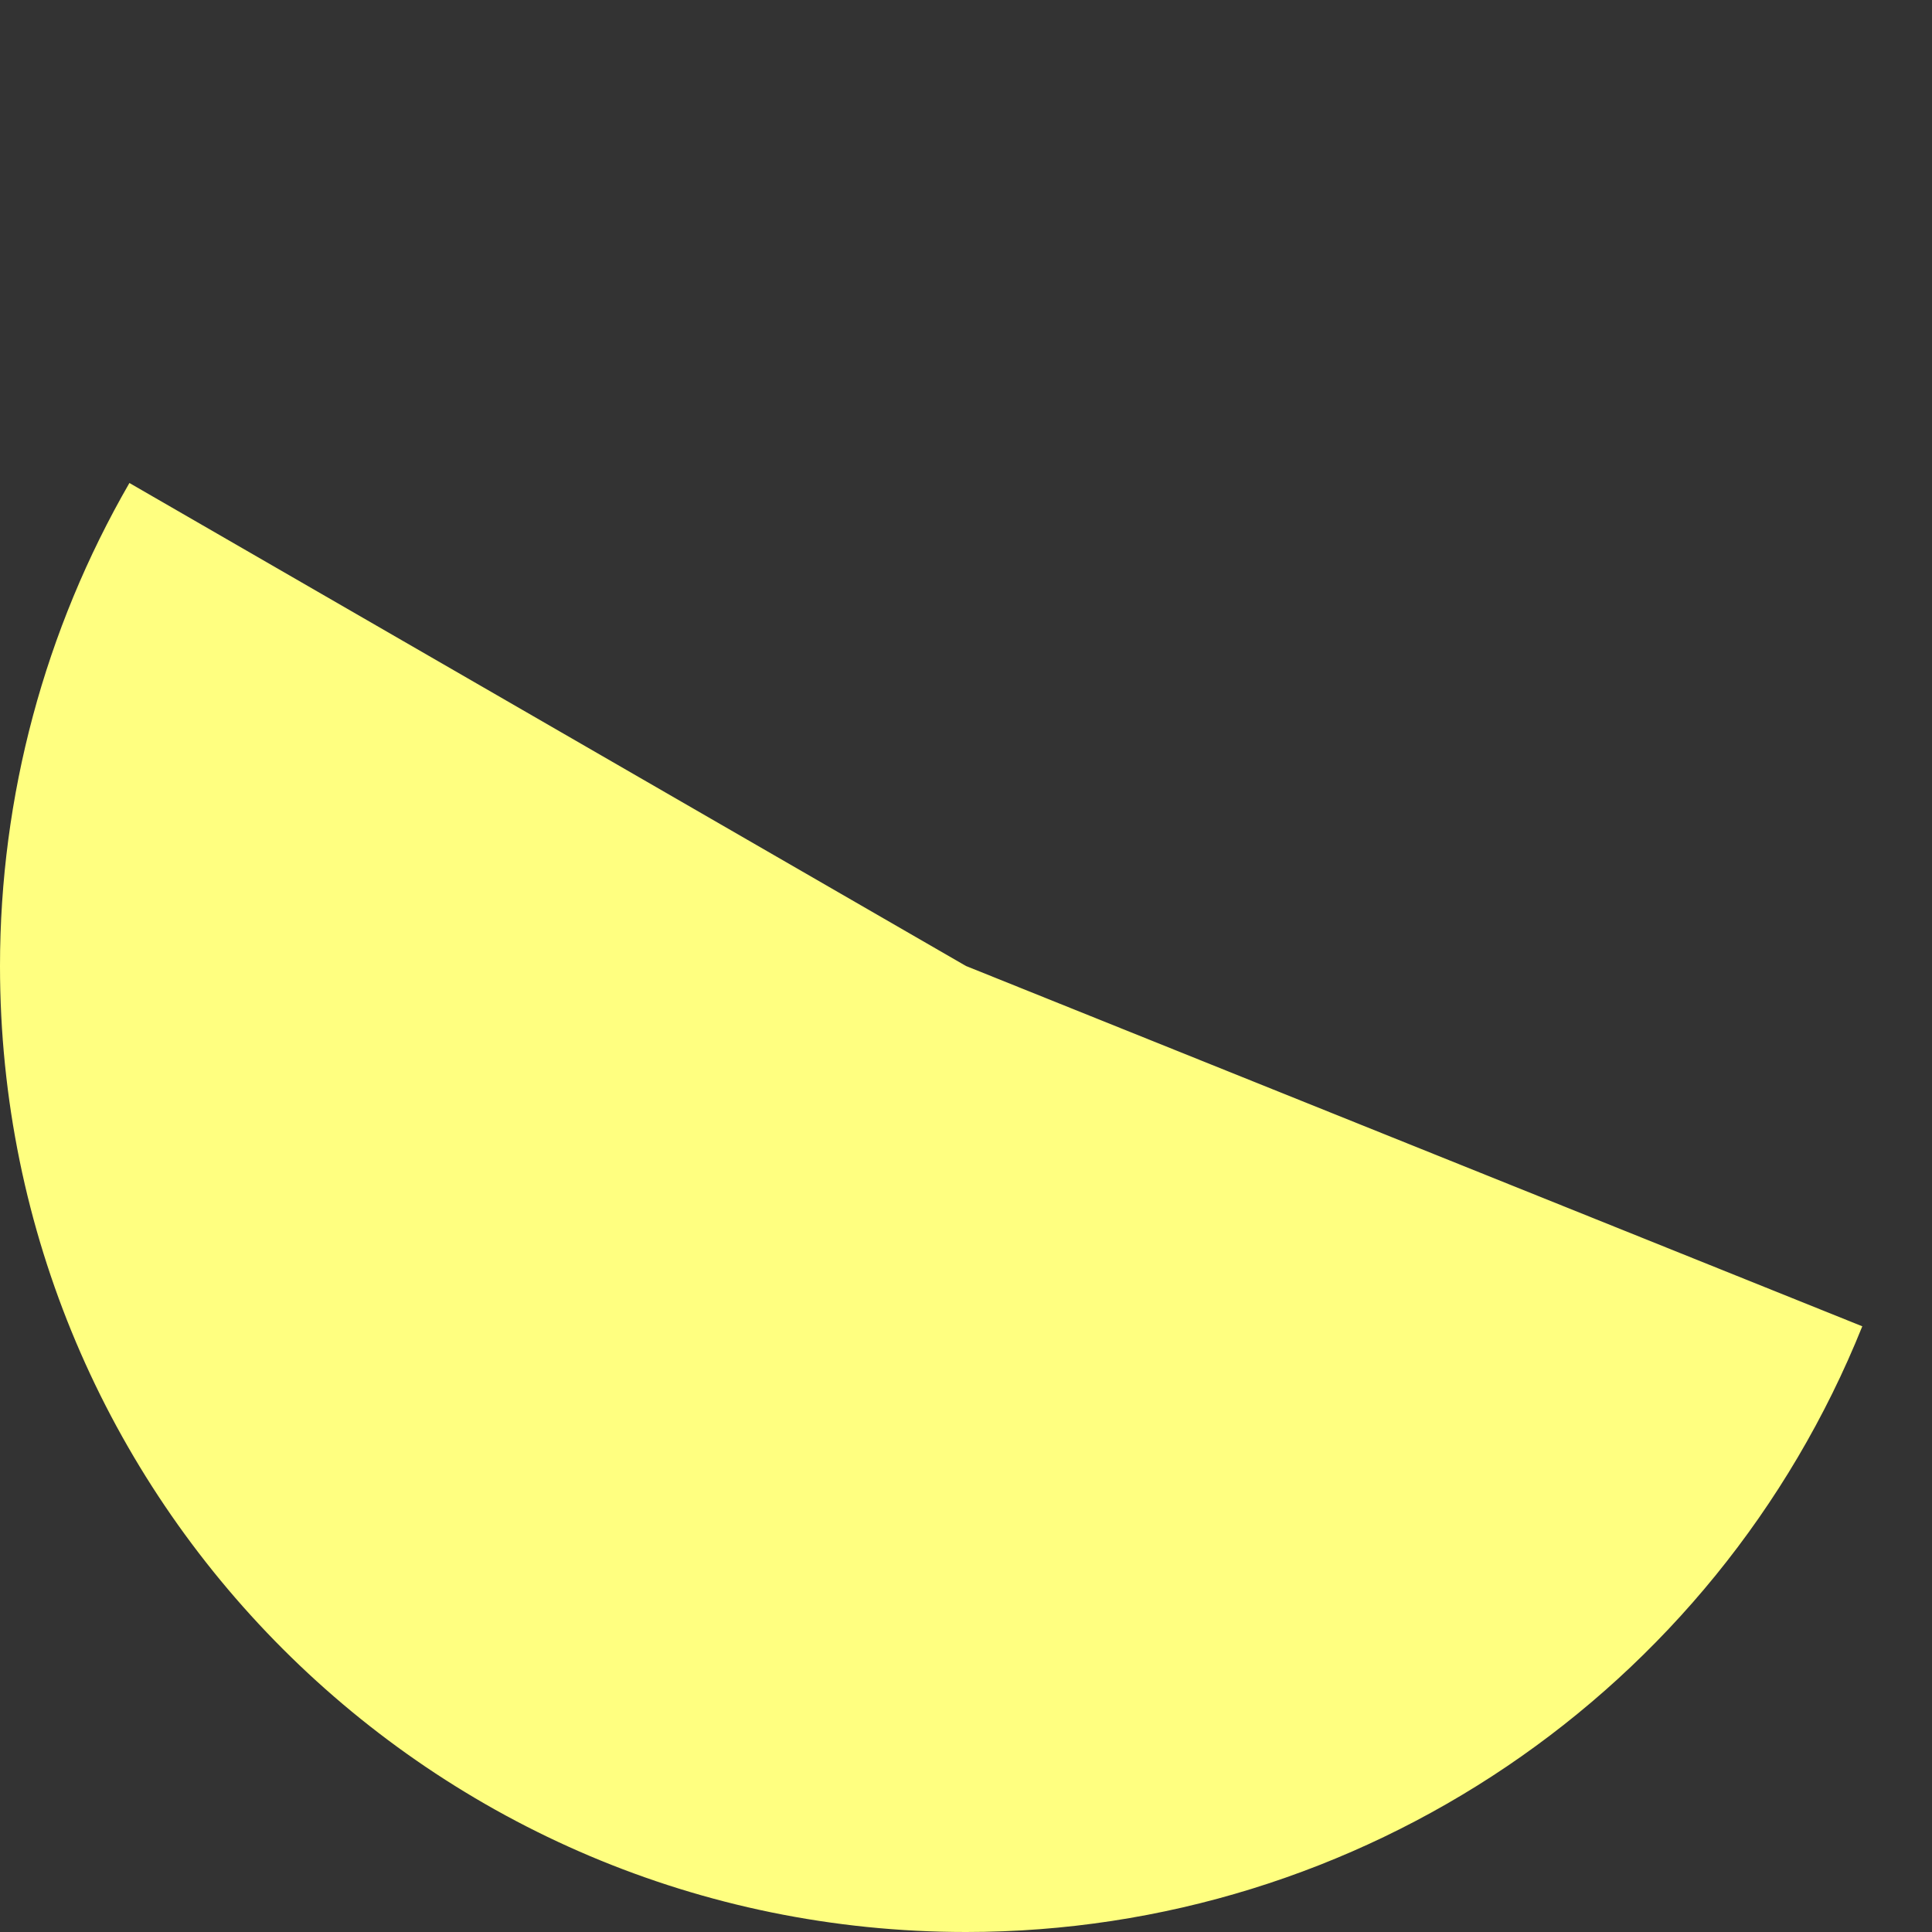 ﻿<?xml version="1.0" encoding="utf-8"?>
<svg version="1.1" xmlns:xlink="http://www.w3.org/1999/xlink" width="216px" height="216px" xmlns="http://www.w3.org/2000/svg">
  <rect width="100%" height="100%" fill="#333333" stroke="none"/>
  <g transform="matrix(1 0 0 1 -49 -342 )">
    <path d="M 63.469 396  L 157 450  L 257.207 490.282  C 240.76 531.194  201.094 558  157 558  C 97.353 558  49 509.647  49 450  C 49 431.042  53.99 412.418  63.469 396  Z " fill-rule="nonzero" fill="#ffff80" stroke="none" />
  </g>
</svg>